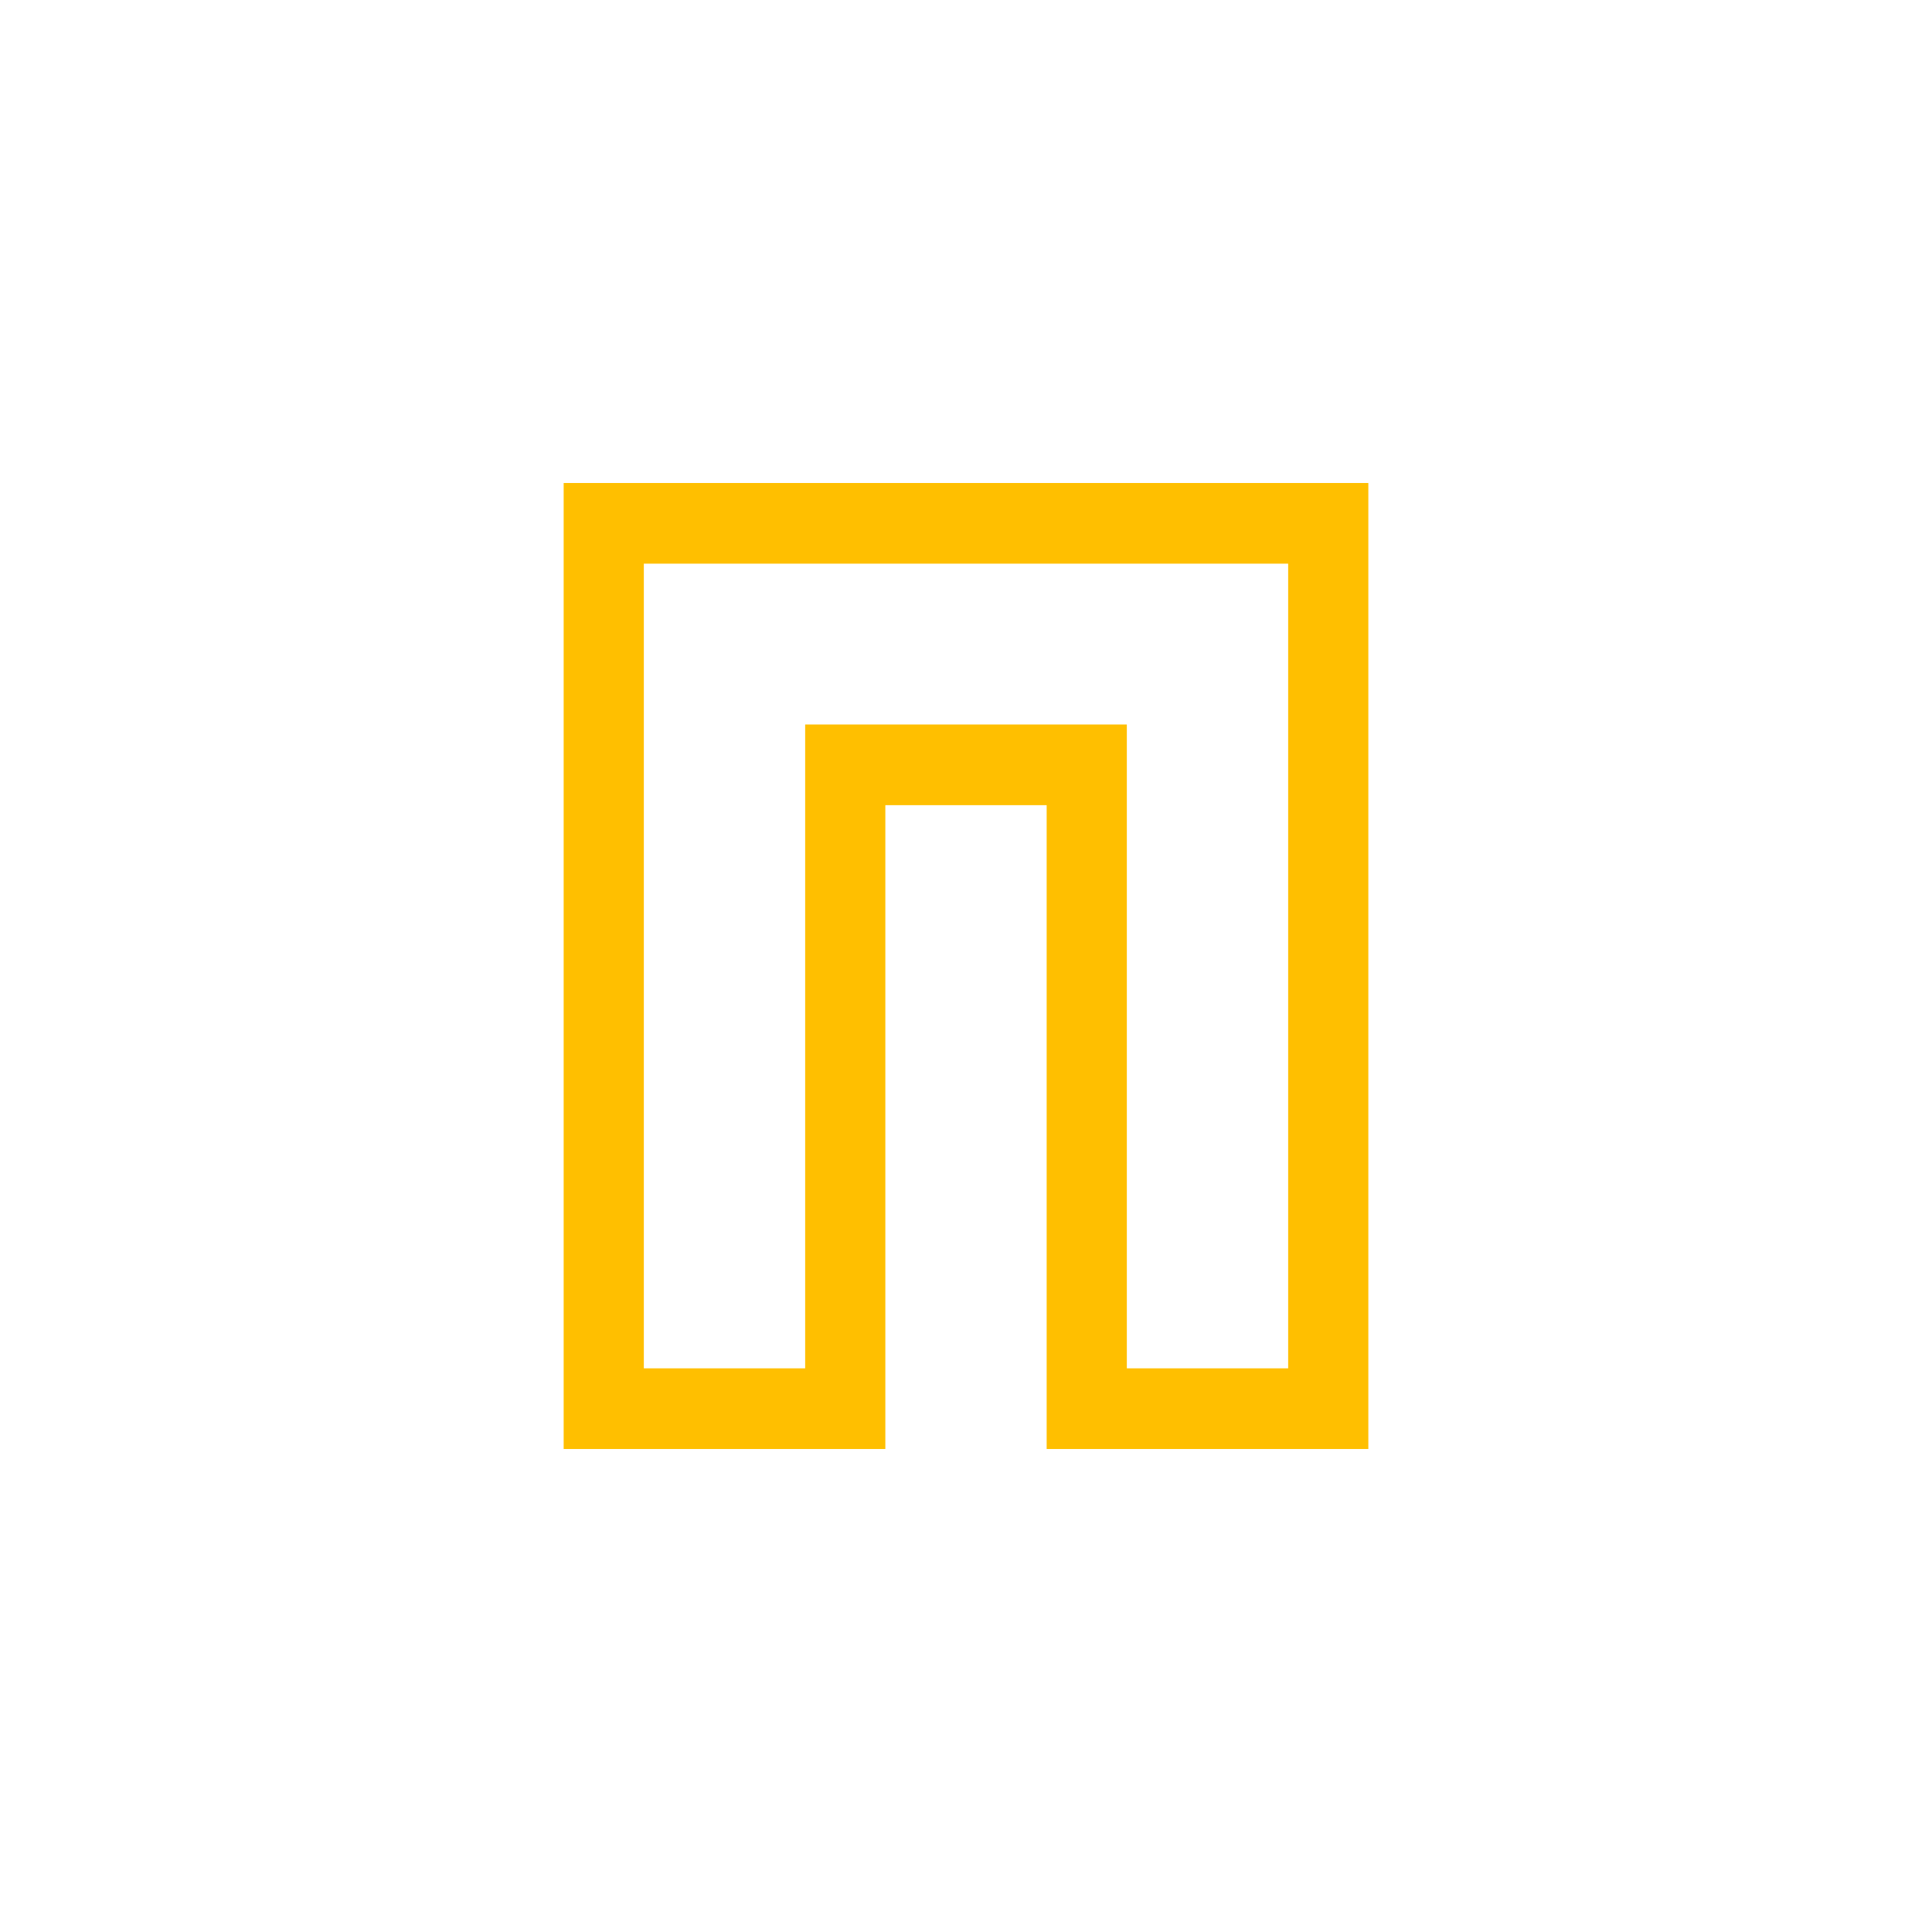 <svg xmlns="http://www.w3.org/2000/svg" xmlns:xlink="http://www.w3.org/1999/xlink" width="16" height="16" viewBox="0 0 16 16" version="1.1">
<g id="surface1">
<path style=" stroke:none;fill-rule:nonzero;fill:rgb(100%,74.902%,0%);fill-opacity:1;" d="M 4.668 4 L 4.668 12 L 7.332 12 L 7.332 6.668 L 8.668 6.668 L 8.668 12 L 11.332 12 L 11.332 4 Z M 5.332 4.668 L 10.668 4.668 L 10.668 11.332 L 9.332 11.332 L 9.332 6 L 6.668 6 L 6.668 11.332 L 5.332 11.332 Z M 5.332 4.668 "/>
</g>
</svg>
